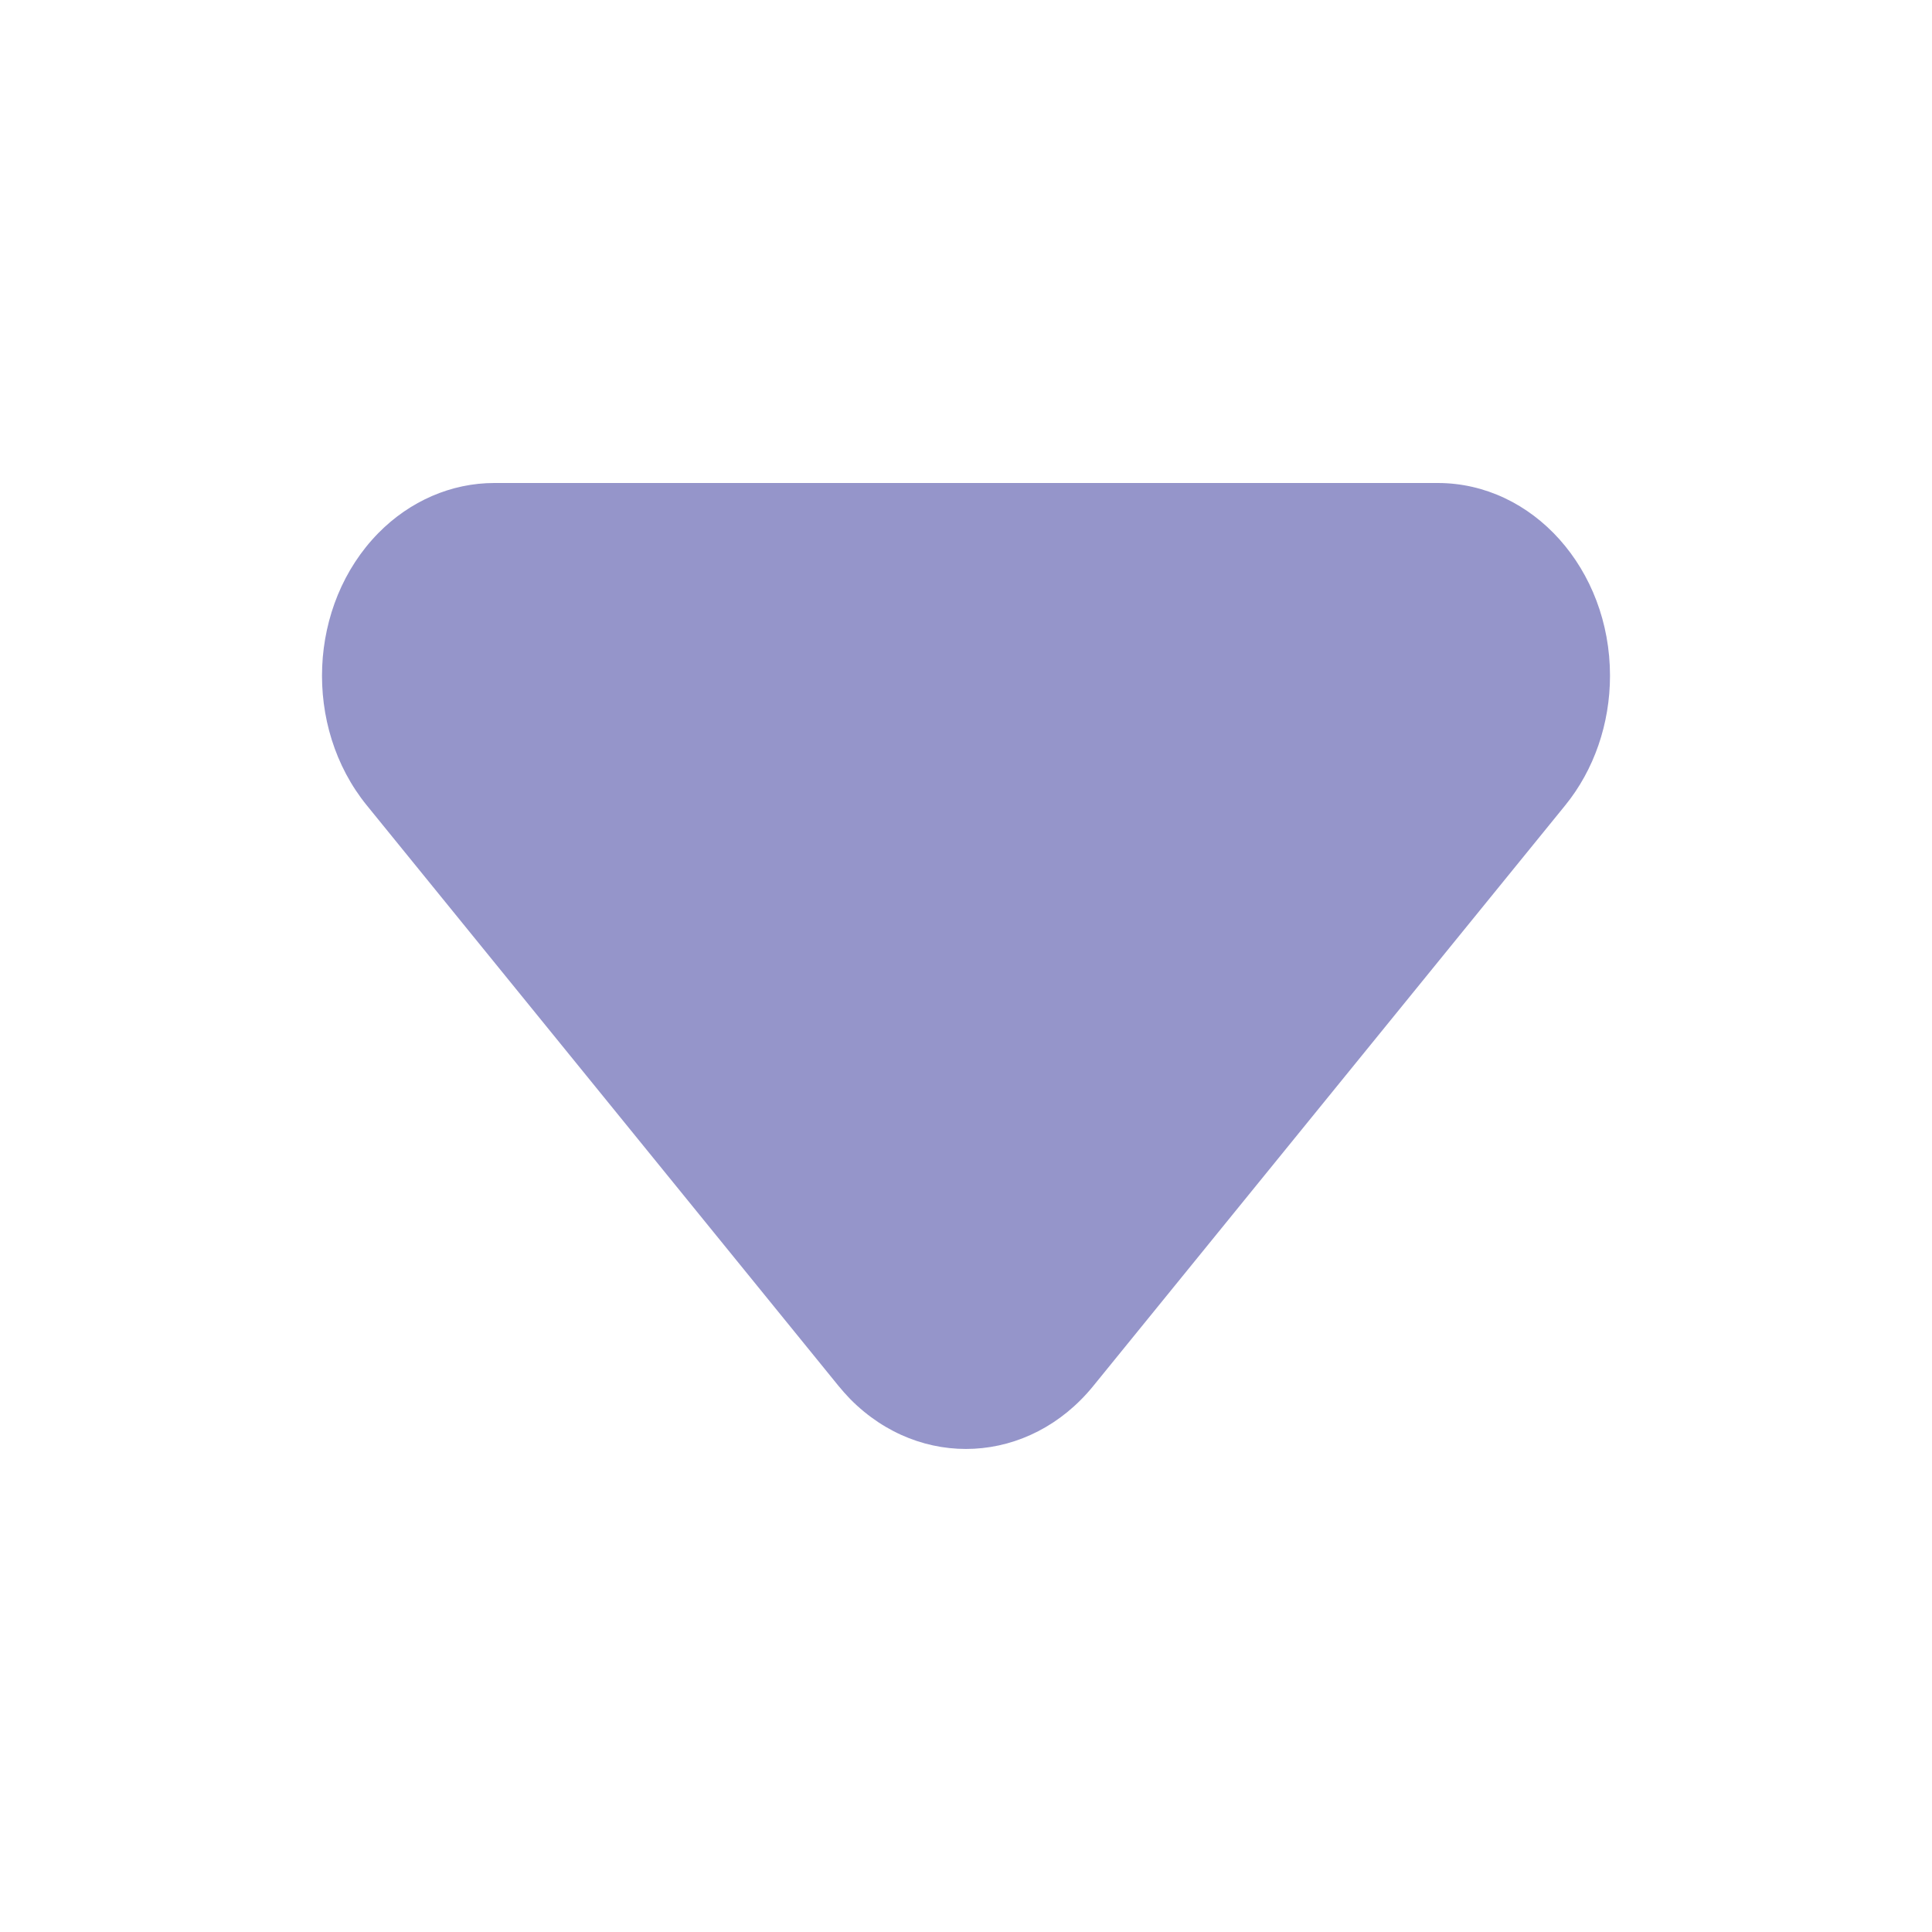 <?xml version="1.0" encoding="UTF-8"?>
<svg width="12px" height="12px" viewBox="0 0 12 12" version="1.1" xmlns="http://www.w3.org/2000/svg" xmlns:xlink="http://www.w3.org/1999/xlink">
    <!-- Generator: Sketch 49 (51002) - http://www.bohemiancoding.com/sketch -->
    <title>caretdown</title>
    <desc>Created with Sketch.</desc>
    <defs></defs>
    <g id="caretdown" stroke="none" stroke-width="1" fill="none" fill-rule="evenodd">
        <path d="M3.07,3 L8.93,3 C9.521,3 10,3.536 10,4.197 C10,4.495 9.901,4.782 9.722,5.002 L6.791,8.608 C6.394,9.097 5.718,9.133 5.28,8.689 C5.255,8.663 5.231,8.636 5.208,8.608 L2.278,5.002 C1.881,4.513 1.913,3.756 2.35,3.311 C2.547,3.111 2.804,3 3.07,3 Z" id="Rectangle-2" fill="#9595CA"></path>
    </g>
</svg>